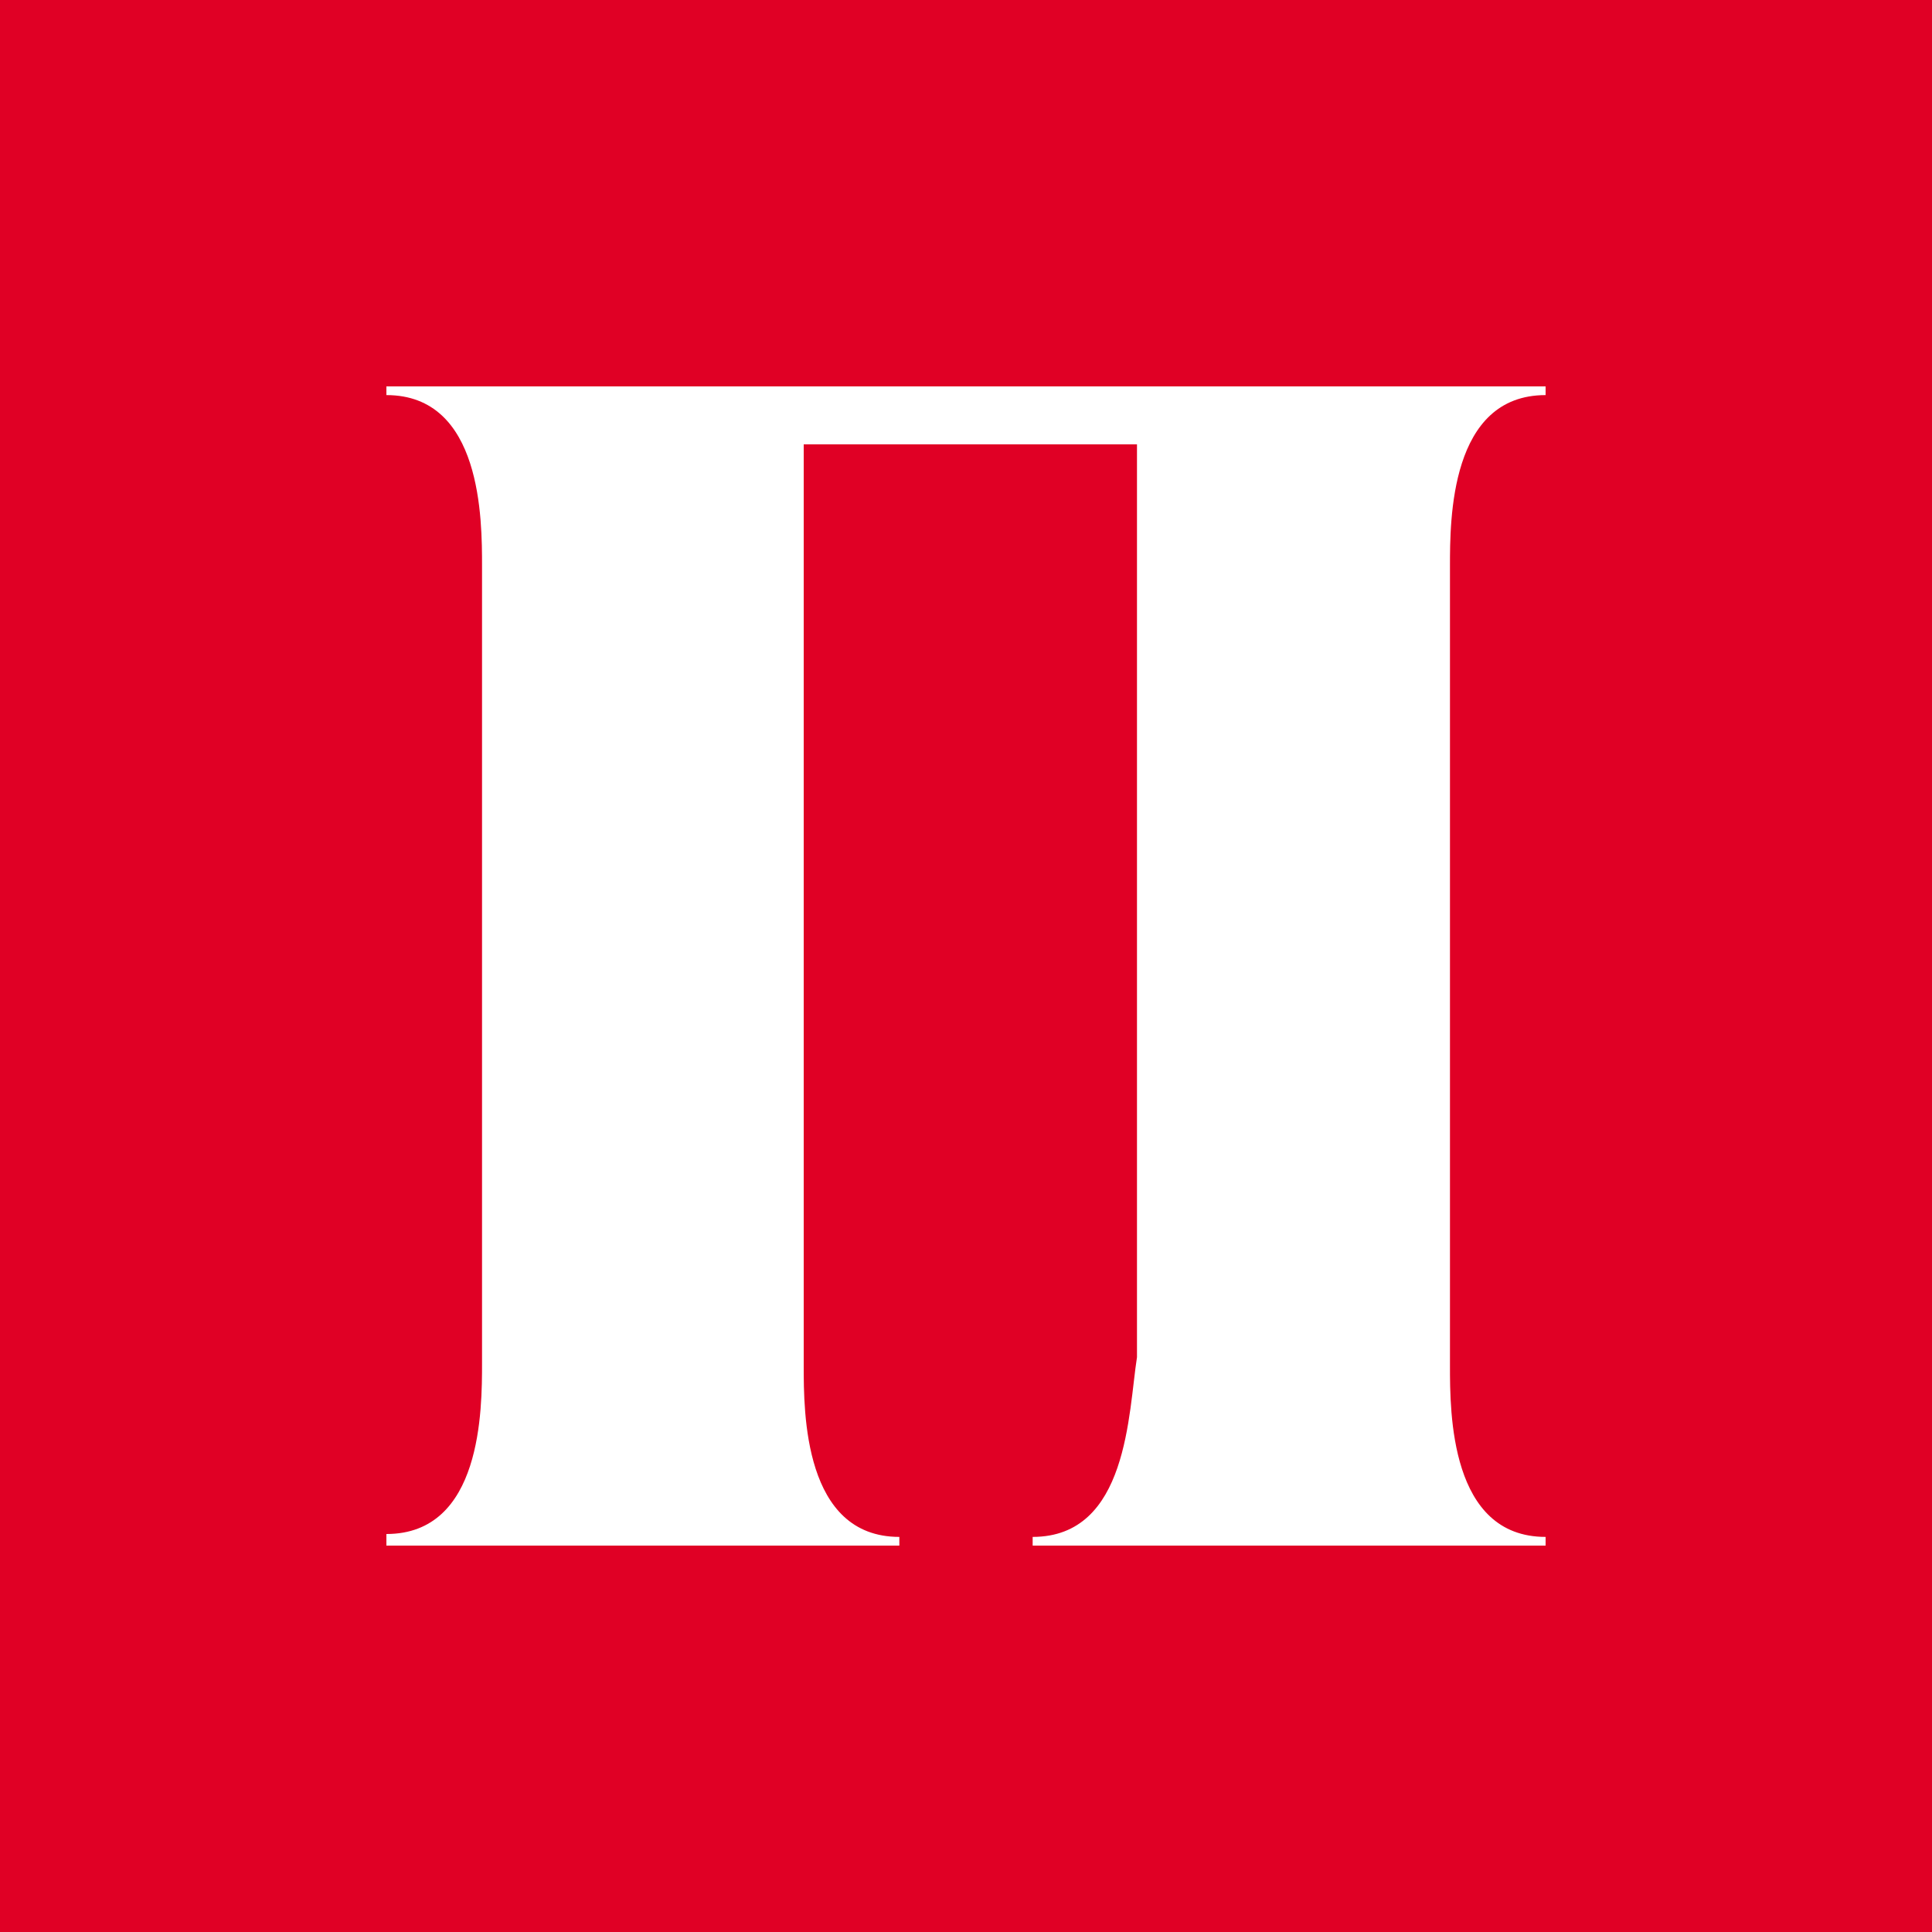 <svg xmlns="http://www.w3.org/2000/svg" viewBox="0 0 40 40">
	<path class="bg-logo" fill="#E00025" d="M0 0h40v40H0z"/>
	<path fill="#fff" d="M21.38 31.82V32H32v-.18c-1.98 0-1.98-2.58-1.98-3.54V11.72c0-.96 0-3.54 1.98-3.54V8H8v.18c1.98 0 1.98 2.58 1.98 3.54v16.5c0 .96 0 3.54-1.98 3.54V32h10.62v-.18c-1.98 0-1.98-2.58-1.98-3.54V9.2h6.9v18.9c-.18 1.14-.18 3.72-2.16 3.72Z"/>
</svg>